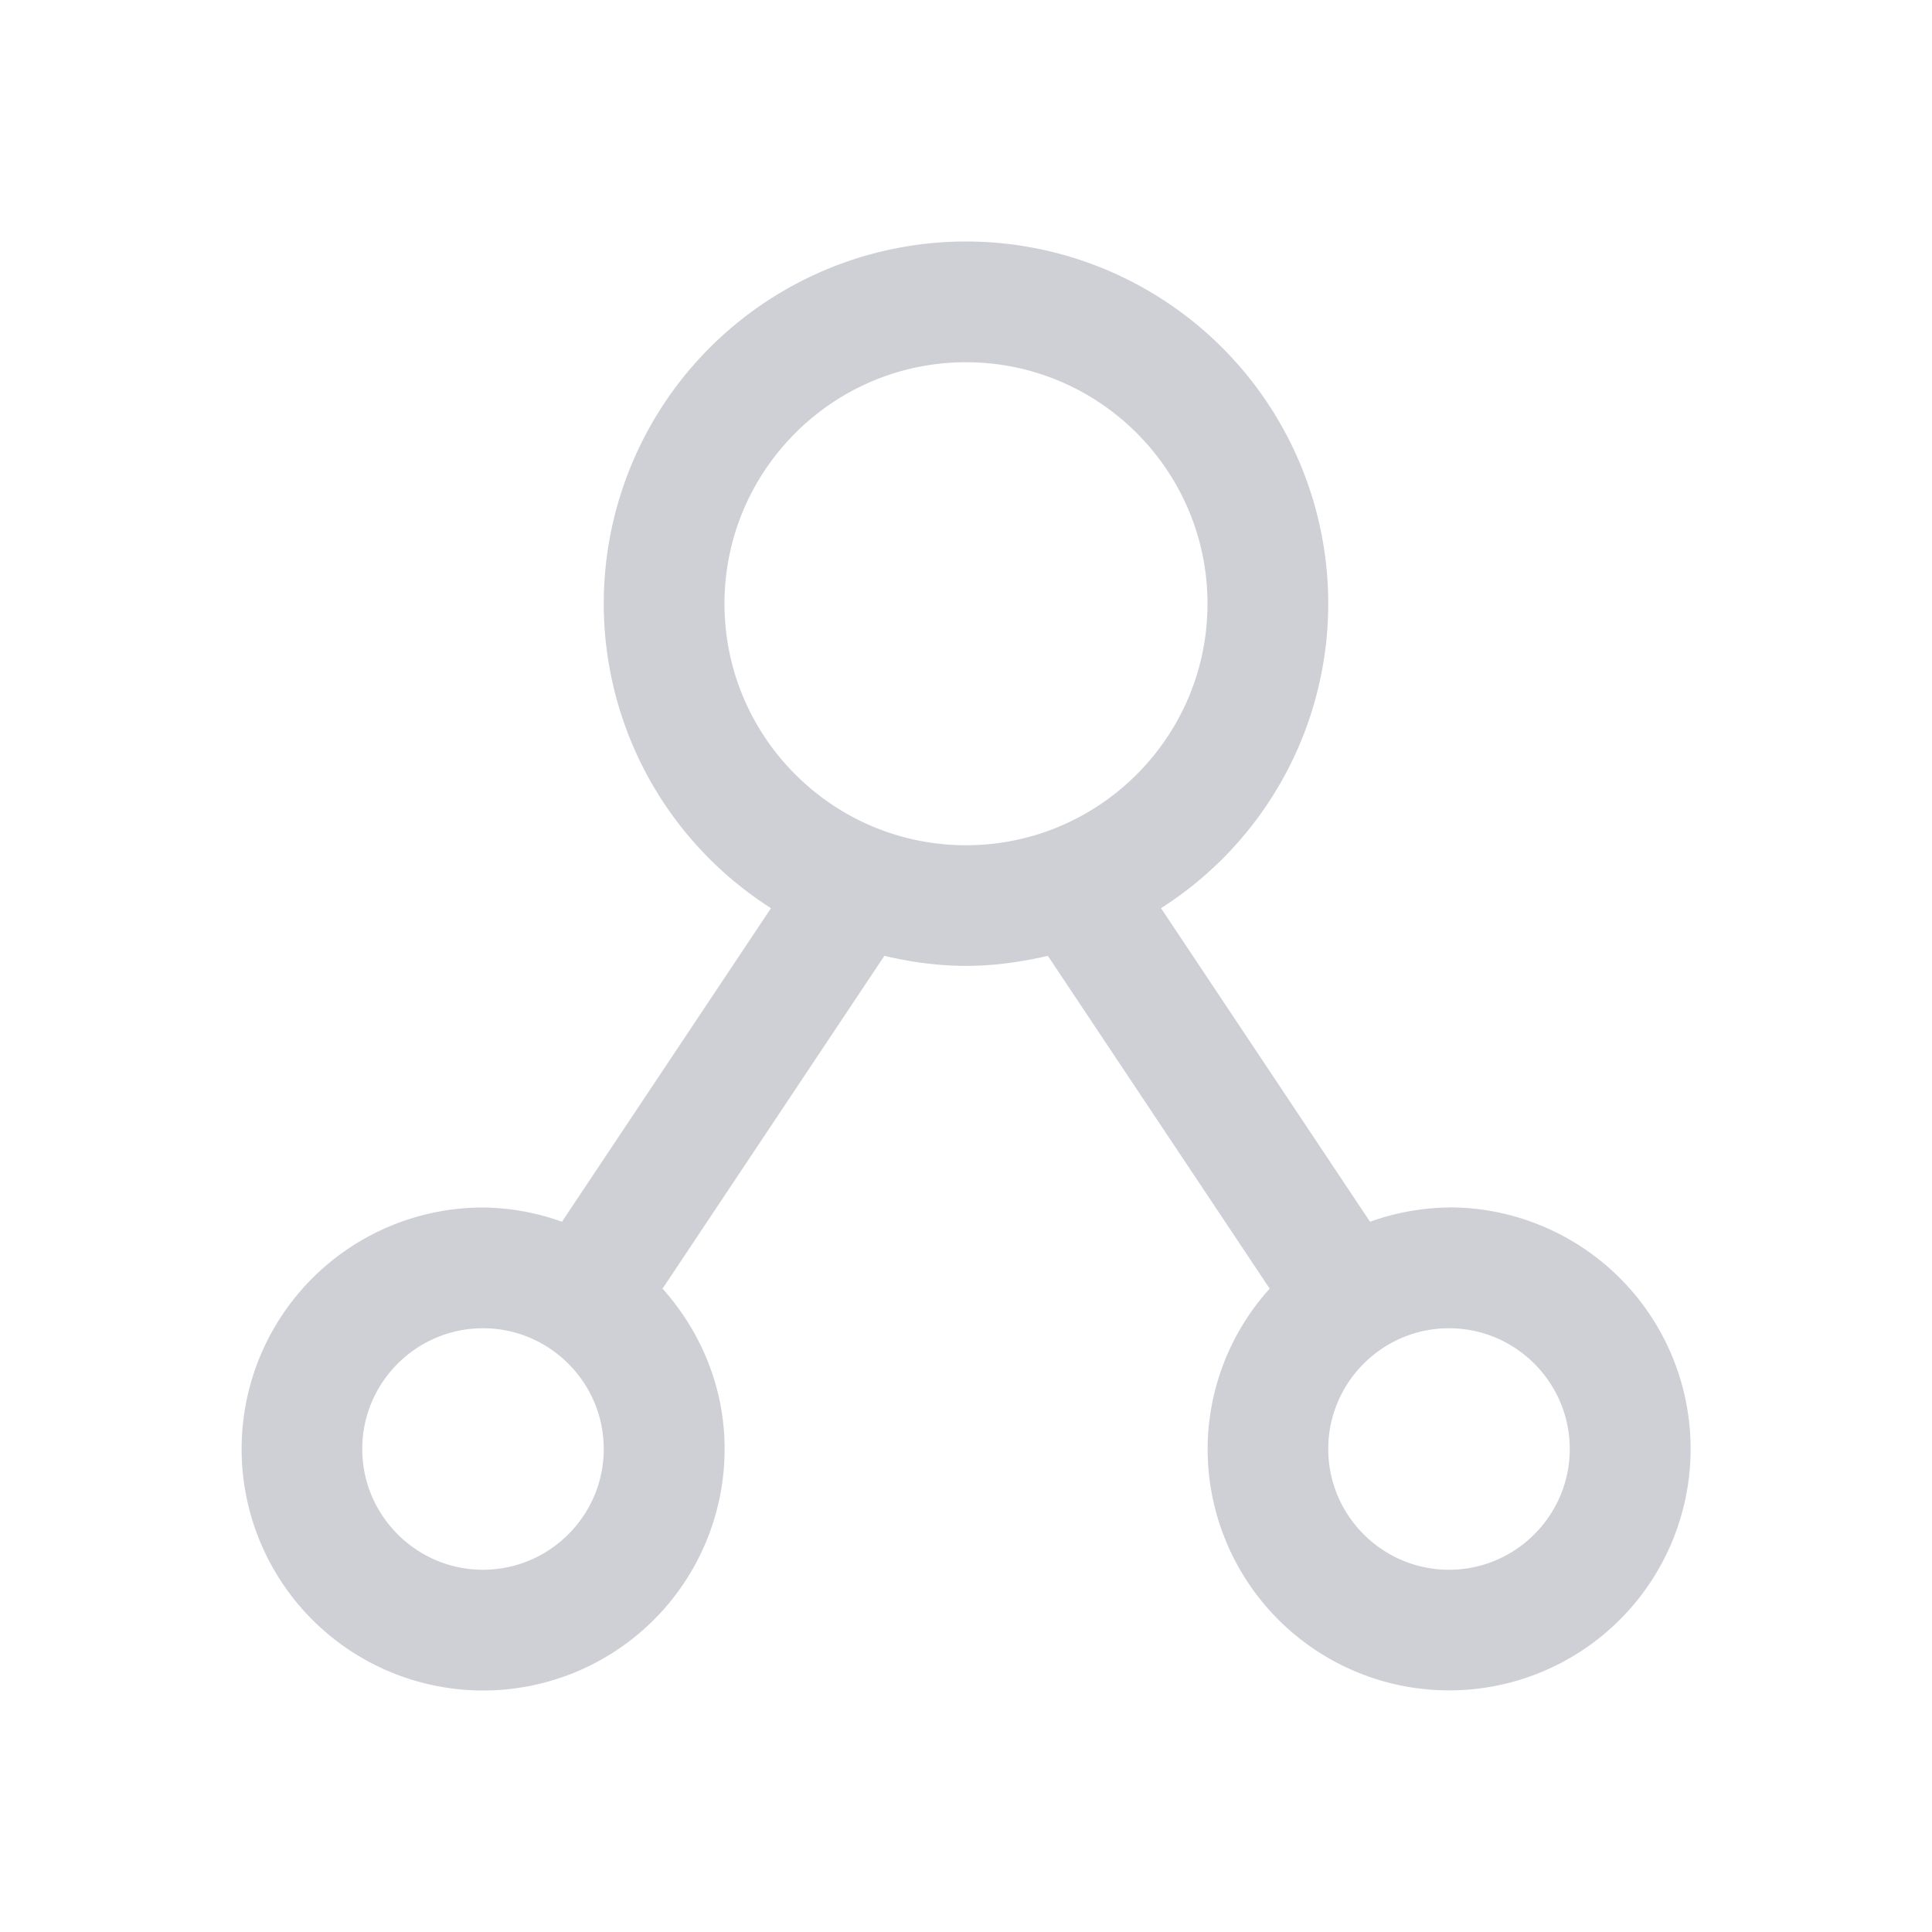 <svg xmlns="http://www.w3.org/2000/svg" width="16" height="16" data-name="Layer 1"><path fill="#ced0d6" d="M12 10a2 2 0 0 0-.654.118L9.615 7.521A2.99 2.99 0 0 0 11 5a3 3 0 1 0-6 0 2.99 2.99 0 0 0 1.385 2.521l-1.731 2.597A1.993 1.993 0 0 0 4.001 10a2 2 0 1 0 2 2c0-.512-.198-.974-.514-1.328l1.837-2.756c.218.051.443.083.677.083s.459-.033.677-.083l1.837 2.756a1.987 1.987 0 0 0-.514 1.327 2 2 0 1 0 2-2Zm-8 3c-.551 0-1-.449-1-1s.449-1 1-1 1 .449 1 1-.449 1-1 1Zm2-8c0-1.103.897-2 2-2s2 .897 2 2-.897 2-2 2-2-.897-2-2Zm6 8c-.551 0-1-.449-1-1s.449-1 1-1 1 .449 1 1-.449 1-1 1Z"/></svg>